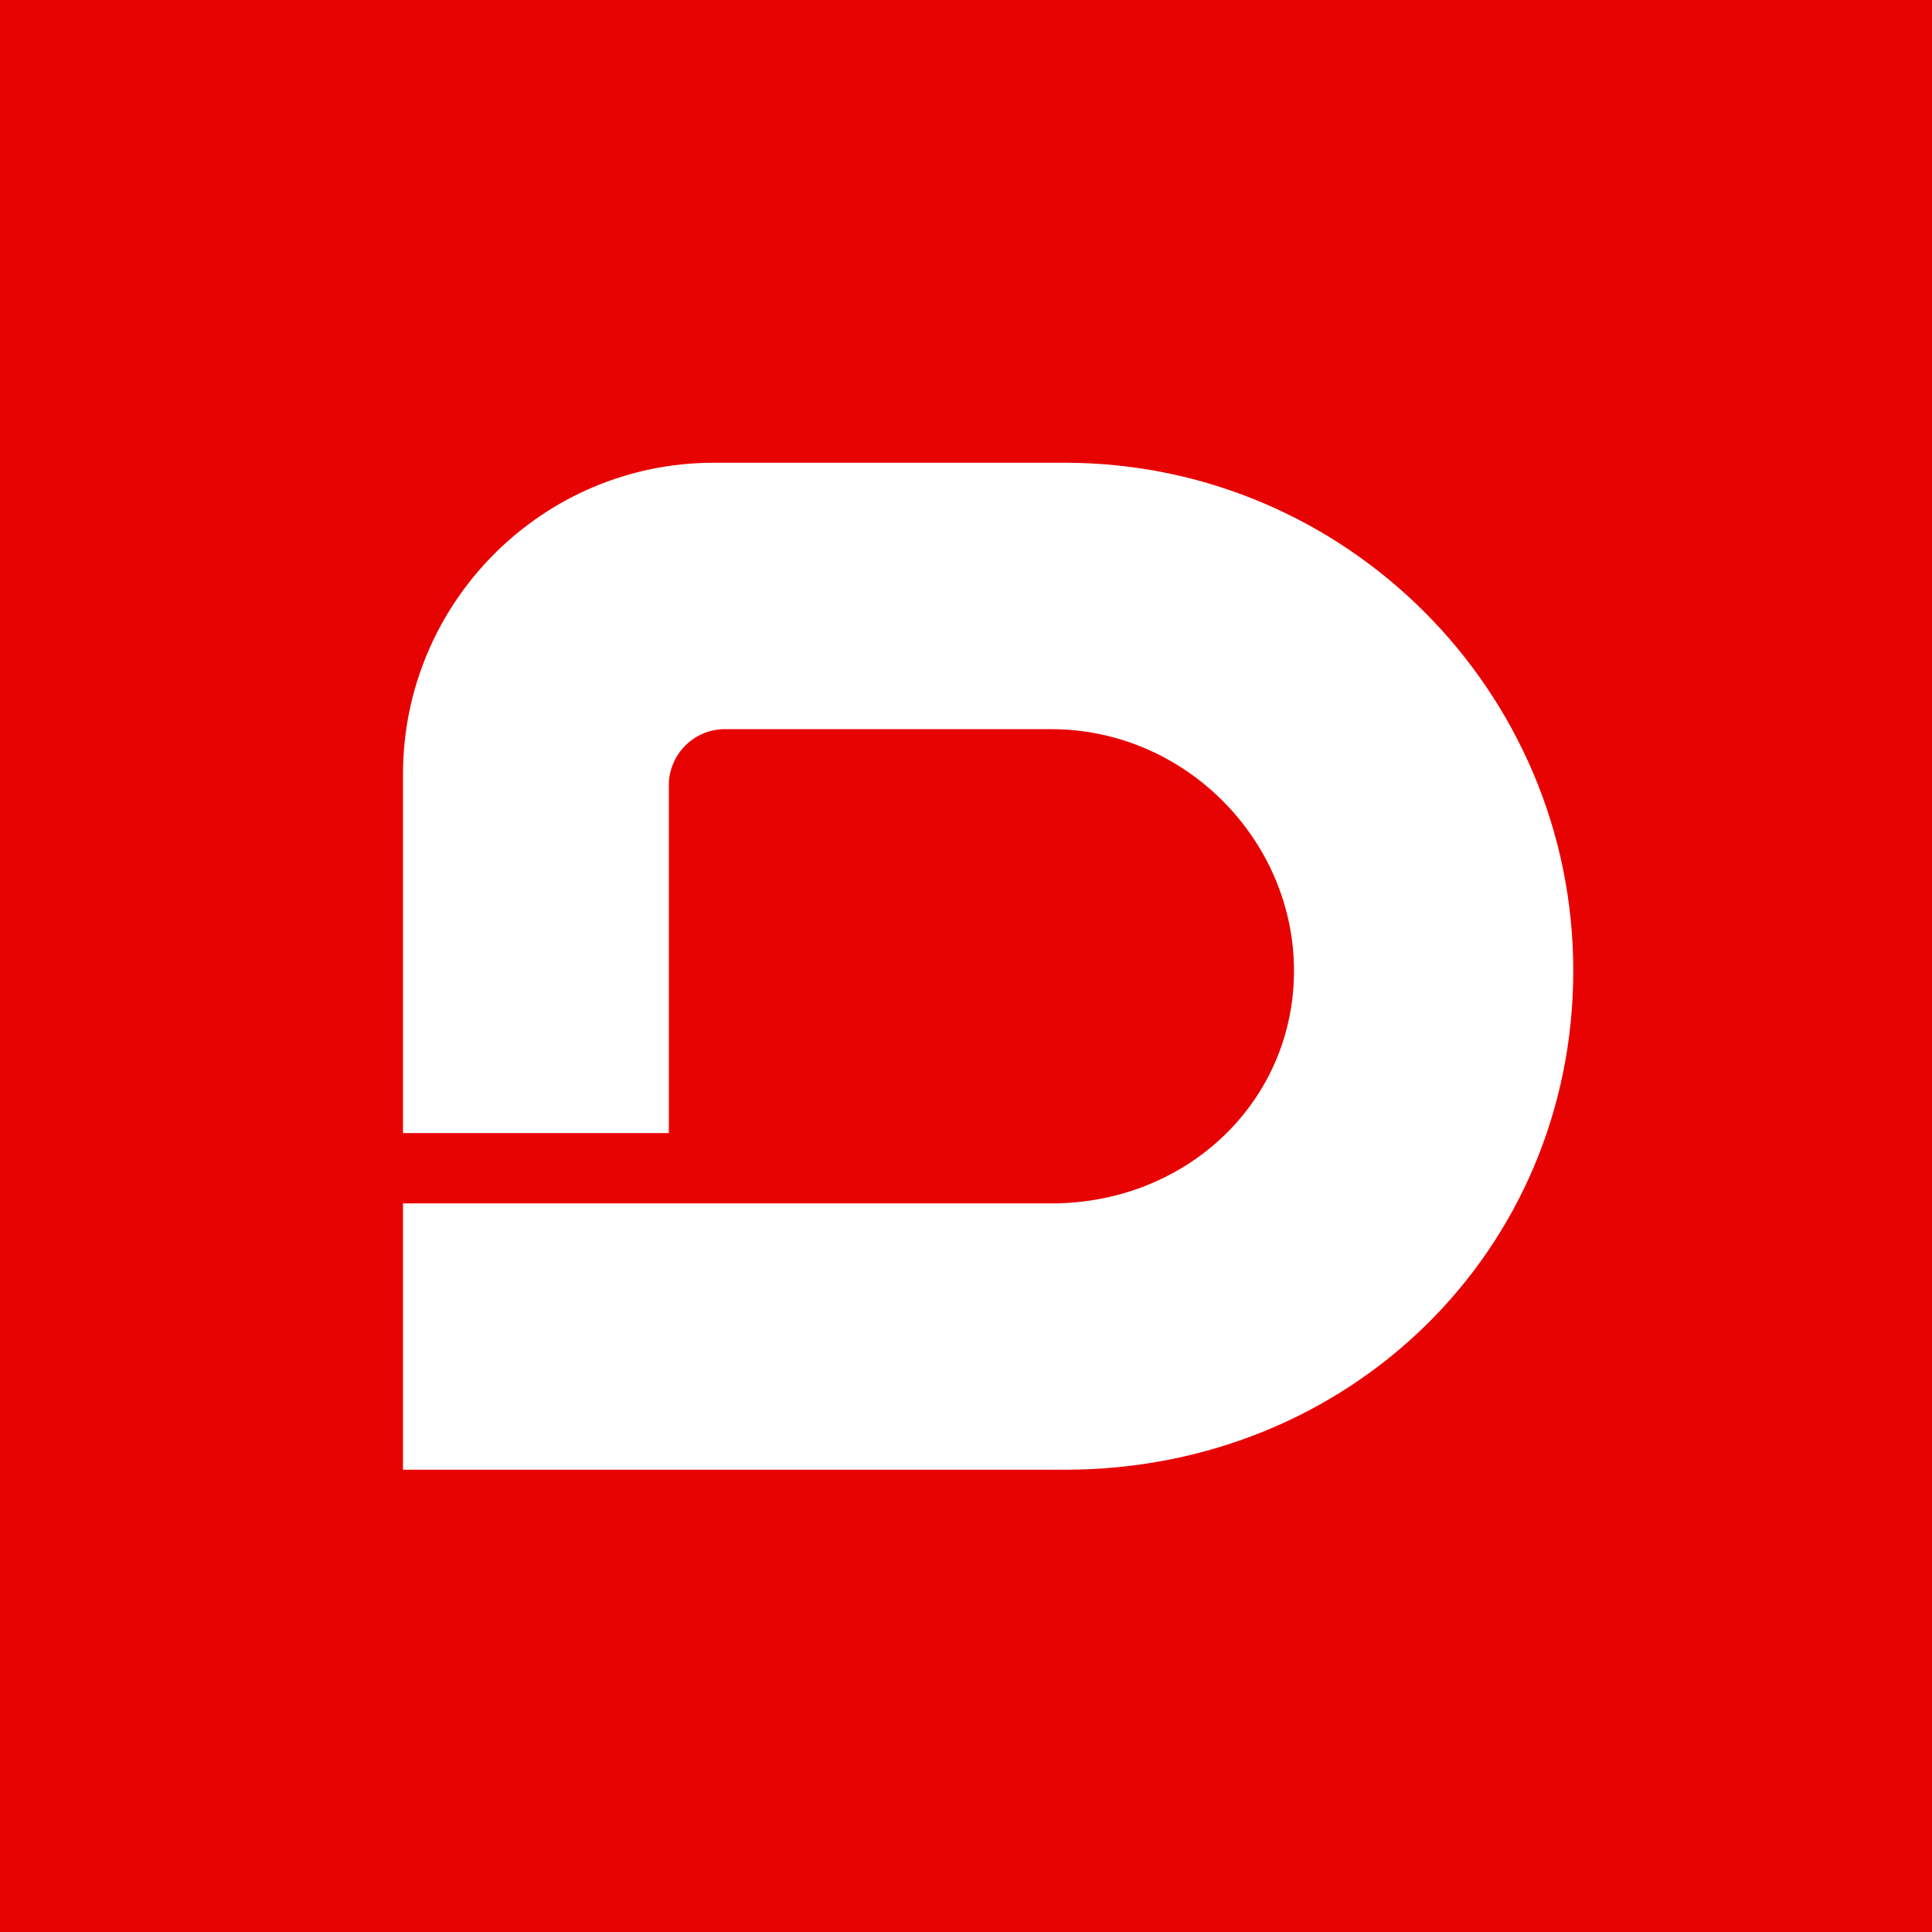 <svg width="500" height="500" viewBox="0 0 500 500" fill="none" xmlns="http://www.w3.org/2000/svg">
<rect width="500" height="500" fill="#E80303"/>
<path d="M104.296 311.444H272.037C307.278 311.444 334.884 284.991 334.884 251.221C334.884 217.451 306.707 188.706 272.063 188.706H187.556C179.609 188.706 173.091 195.242 173.091 203.209V293.244H104.296V200.371C104.296 155.926 140.369 119.761 184.699 119.761H275.569C348.129 119.761 407.159 178.734 407.159 251.195C407.159 323.655 349.349 380.364 275.569 380.364H104.296V311.418V311.444Z" fill="white"/>
</svg>
